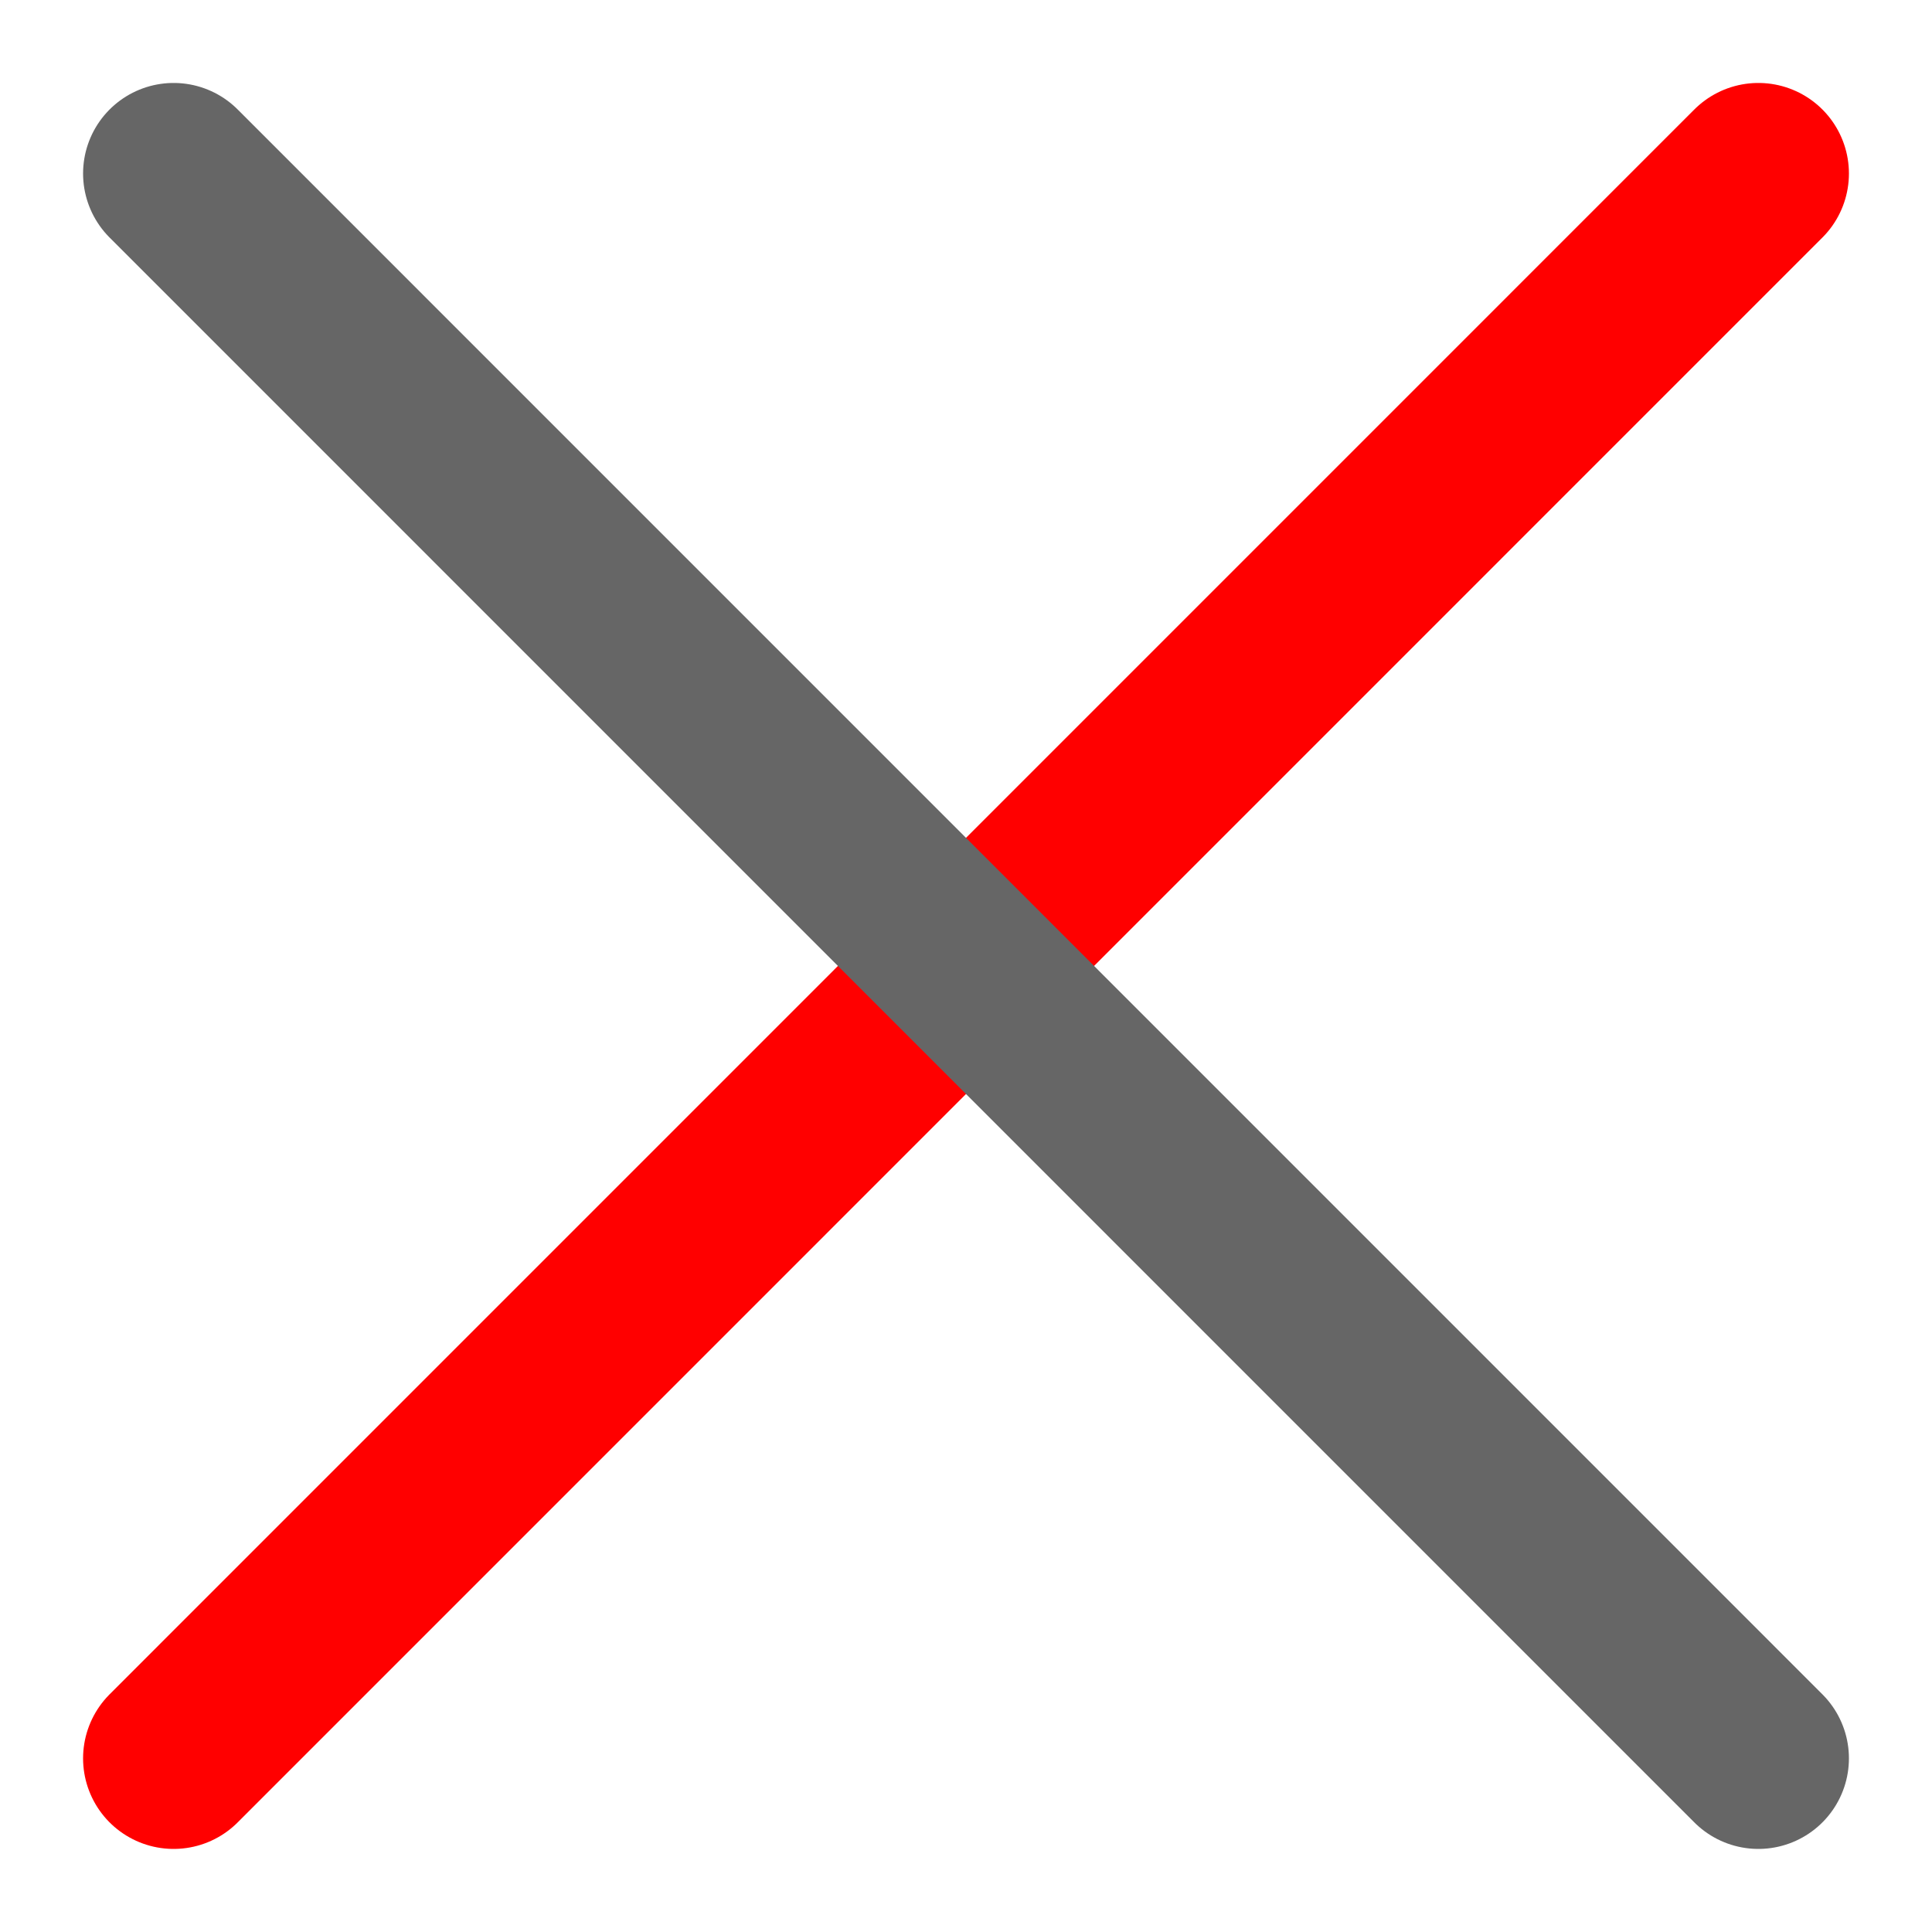 <svg width="16" height="16" viewBox="0 0 16 16" fill="none" xmlns="http://www.w3.org/2000/svg">
<path d="M1.438 14.562L14.562 1.437" stroke="red" stroke-width="1.5" stroke-linecap="round" stroke-linejoin="round"/>
<path d="M14.562 14.562L1.438 1.437" stroke="#666666" stroke-width="1.5" stroke-linecap="round" stroke-linejoin="round"/>
</svg>
